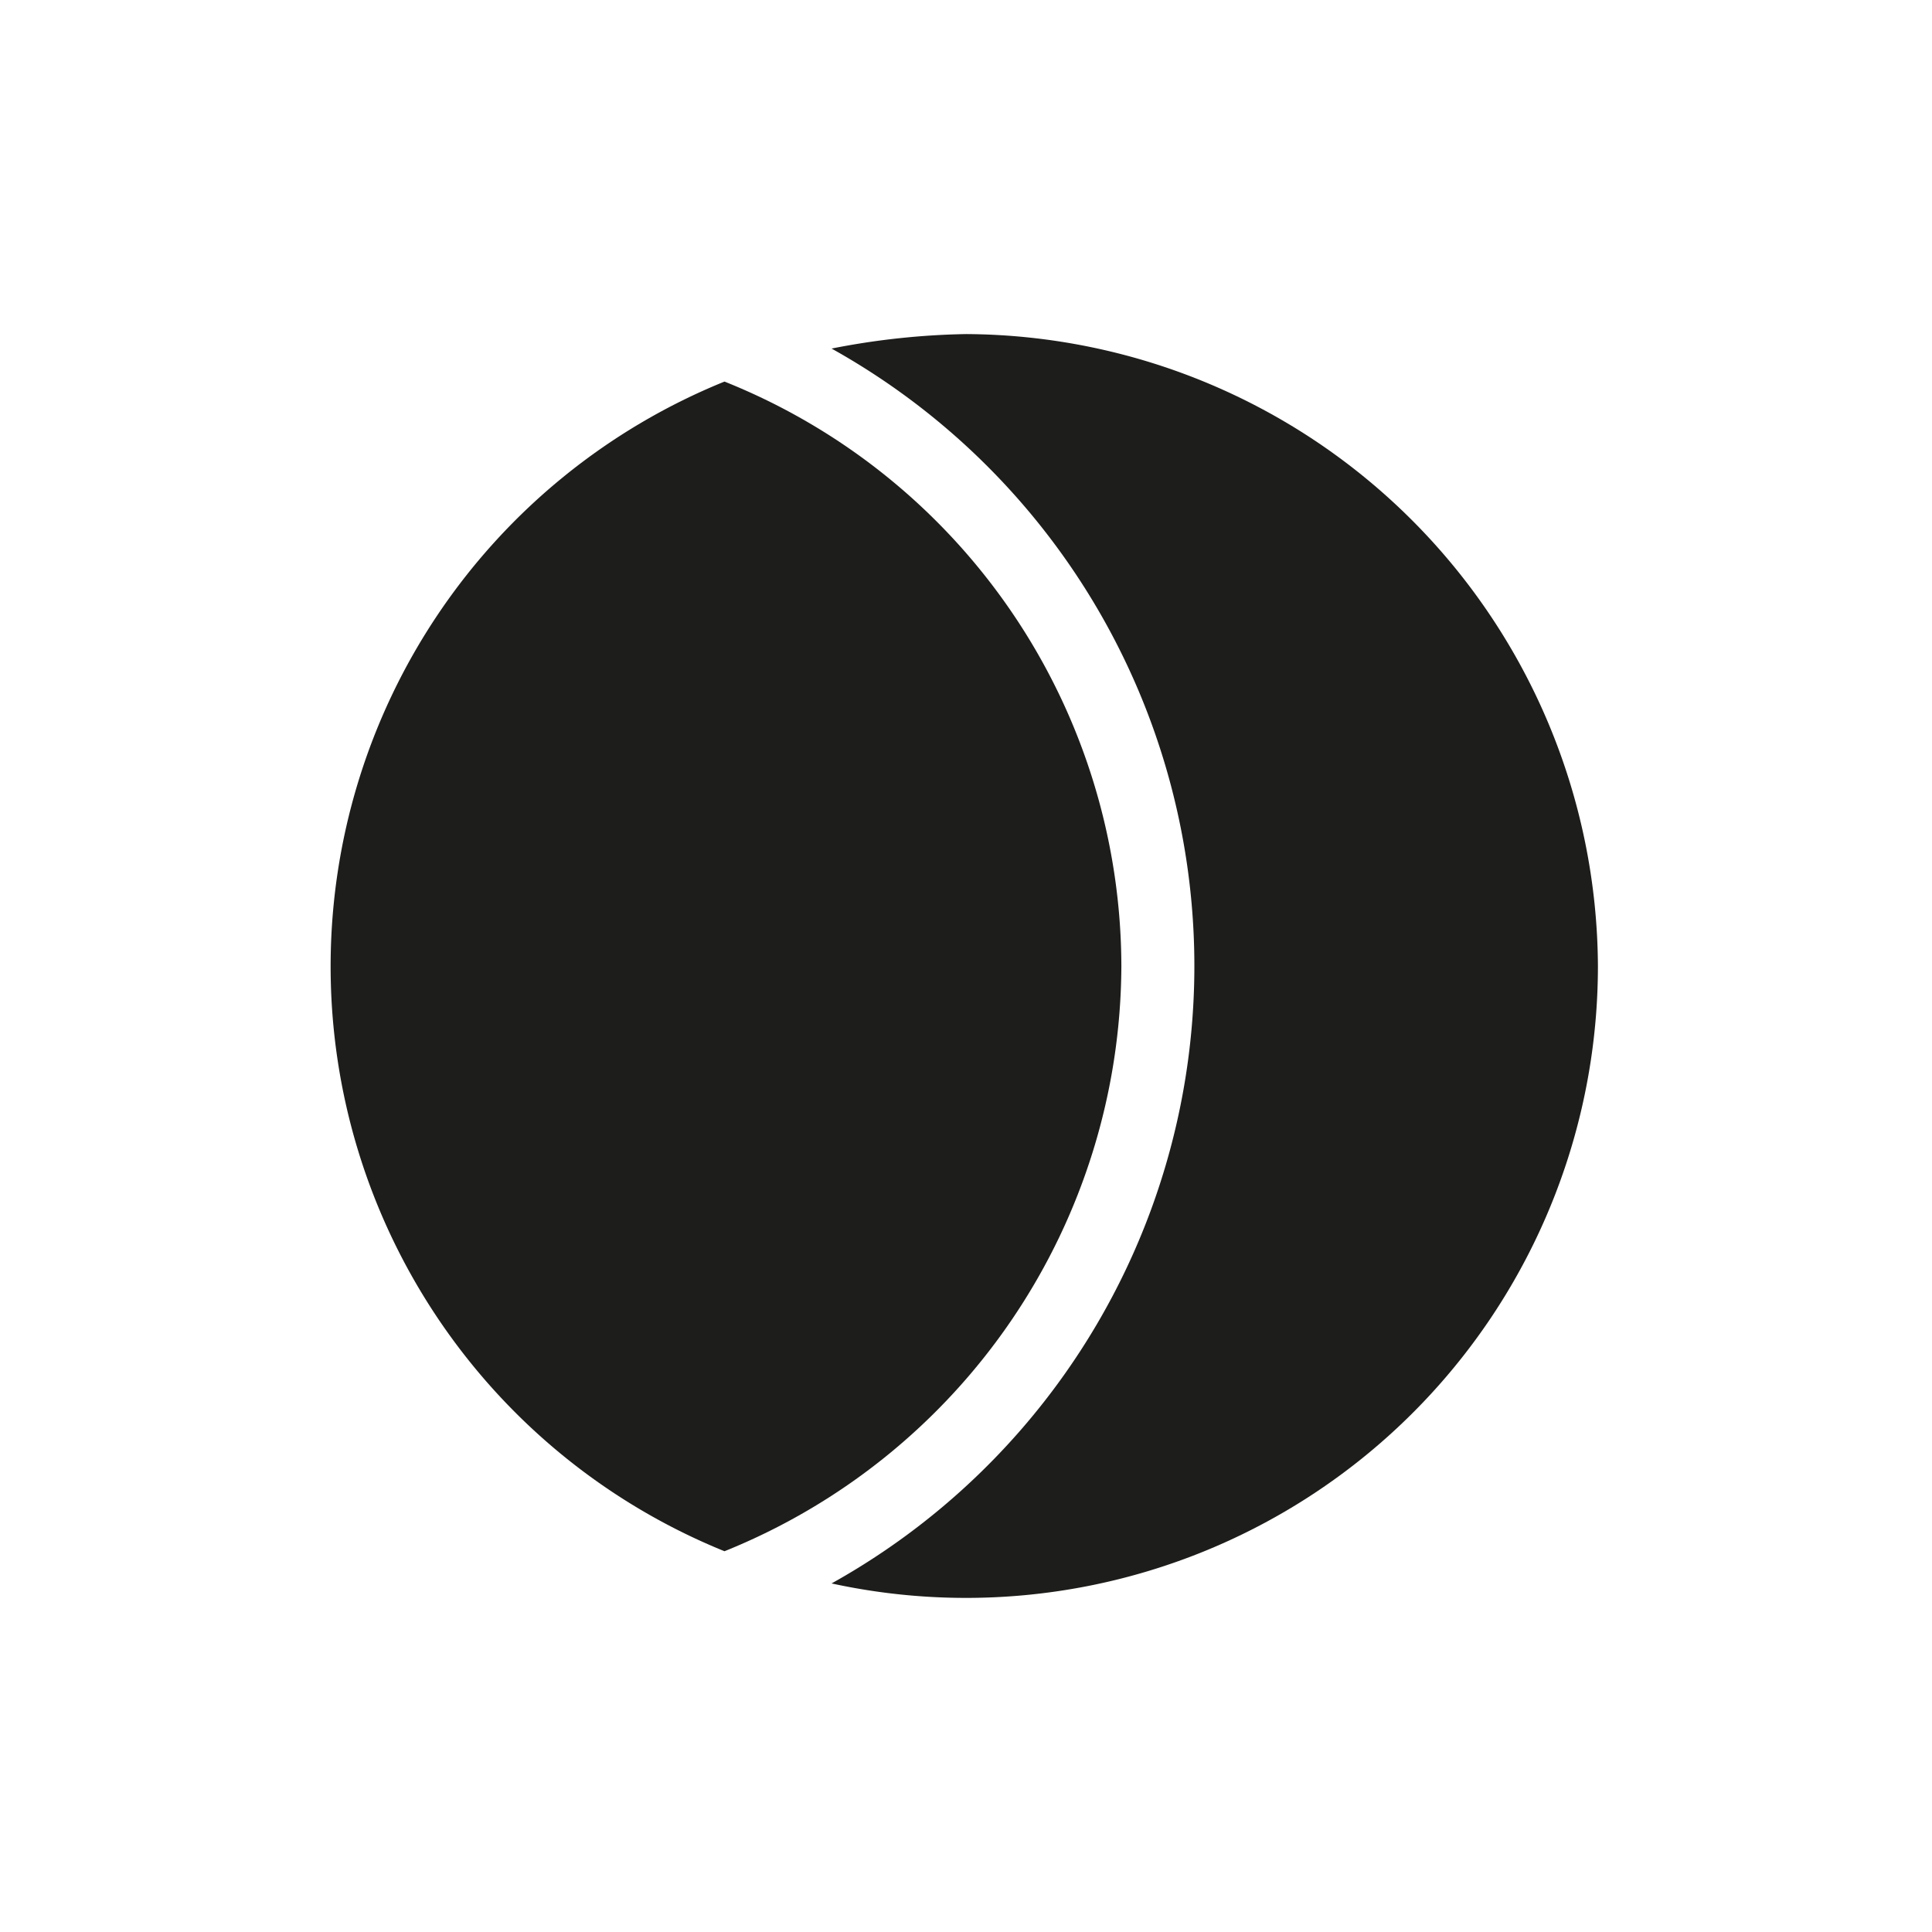 <svg xmlns="http://www.w3.org/2000/svg" viewBox="0 0 24 24"><defs><style>.cls-1{fill:none;}.cls-2{fill:#1d1d1b;}</style></defs><g id="Слой_2" data-name="Слой 2"><g id="Fill"><g id="FullMoon_Fill" data-name="FullMoon/Fill"><rect class="cls-1" width="24" height="24"/><path class="cls-2" d="M19.85,12a7.85,7.85,0,0,1-9.52,7.67,8.78,8.78,0,0,0,0-15.34A9.38,9.38,0,0,1,12,4.15,7.89,7.89,0,0,1,19.85,12Z"/><path class="cls-2" d="M13.93,12A7.87,7.87,0,0,1,9,19.27,7.84,7.84,0,0,1,9,4.74,7.84,7.84,0,0,1,13.93,12Z"/></g></g></g></svg>